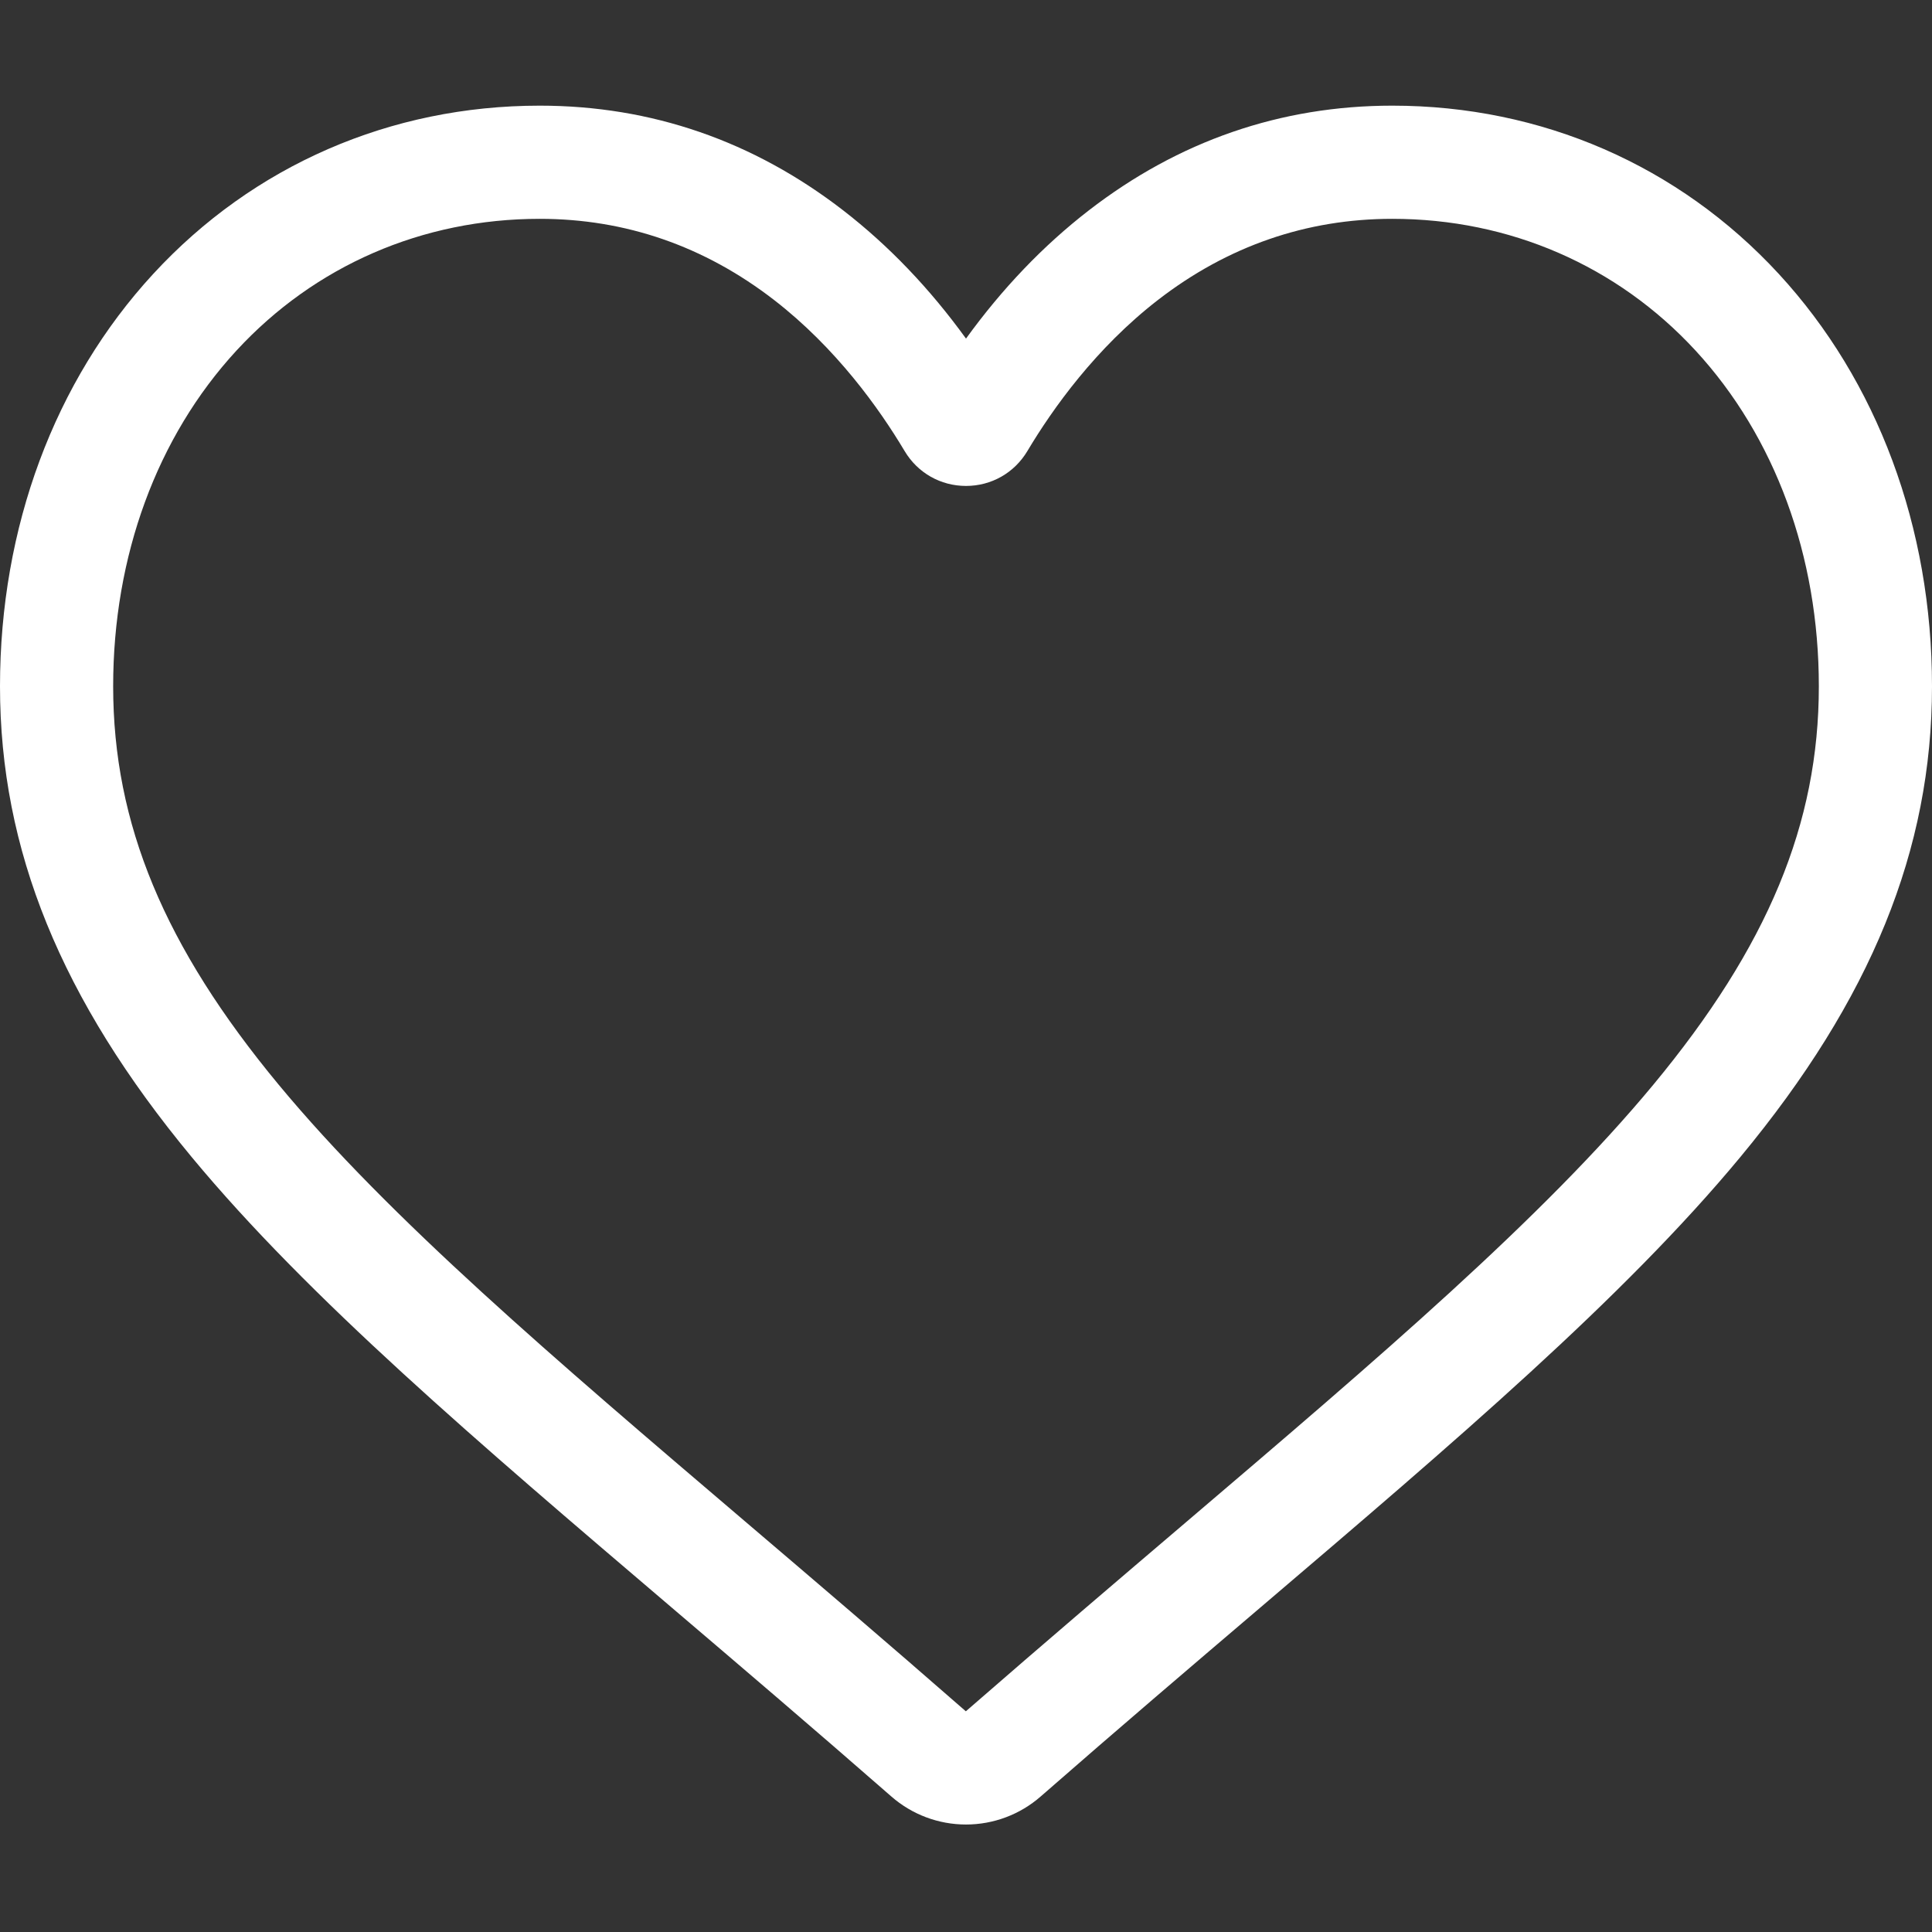<svg width="512" height="512" viewBox="0 0 512 512" fill="none" xmlns="http://www.w3.org/2000/svg">
<rect x="0" y="0" width="512" height="512" fill="#333333" stroke="none"/>
<path d="M256 483.516C248.711 483.516 241.684 480.875 236.207 476.078C215.523 457.992 195.582 440.996 177.988 426.004L177.898 425.926C126.316 381.969 81.773 344.008 50.781 306.613C16.137 264.809 0 225.172 0 181.871C0 139.801 14.426 100.988 40.617 72.578C67.121 43.832 103.488 28 143.031 28C172.586 28 199.652 37.344 223.477 55.77C235.5 65.07 246.398 76.453 256 89.731C265.605 76.453 276.5 65.07 288.527 55.77C312.352 37.344 339.418 28 368.973 28C408.512 28 444.883 43.832 471.387 72.578C497.578 100.988 512 139.801 512 181.871C512 225.172 495.867 264.809 461.223 306.609C430.23 344.008 385.691 381.965 334.117 425.918C316.492 440.934 296.52 457.957 275.789 476.086C270.316 480.875 263.285 483.516 256 483.516ZM143.031 57.992C111.965 57.992 83.426 70.391 62.664 92.906C41.594 115.762 29.988 147.355 29.988 181.871C29.988 218.289 43.523 250.859 73.871 287.477C103.203 322.871 146.832 360.051 197.348 403.102L197.441 403.18C215.102 418.23 235.121 435.293 255.957 453.512C276.918 435.258 296.969 418.168 314.664 403.094C365.176 360.043 408.801 322.871 438.133 287.477C468.477 250.859 482.012 218.289 482.012 181.871C482.012 147.355 470.406 115.762 449.336 92.906C428.578 70.391 400.035 57.992 368.973 57.992C346.215 57.992 325.32 65.227 306.871 79.492C290.43 92.211 278.977 108.289 272.262 119.539C268.809 125.324 262.73 128.777 256 128.777C249.27 128.777 243.191 125.324 239.738 119.539C233.027 108.289 221.574 92.211 205.129 79.492C186.68 65.227 165.785 57.992 143.031 57.992Z" fill="white"/>
</svg>
